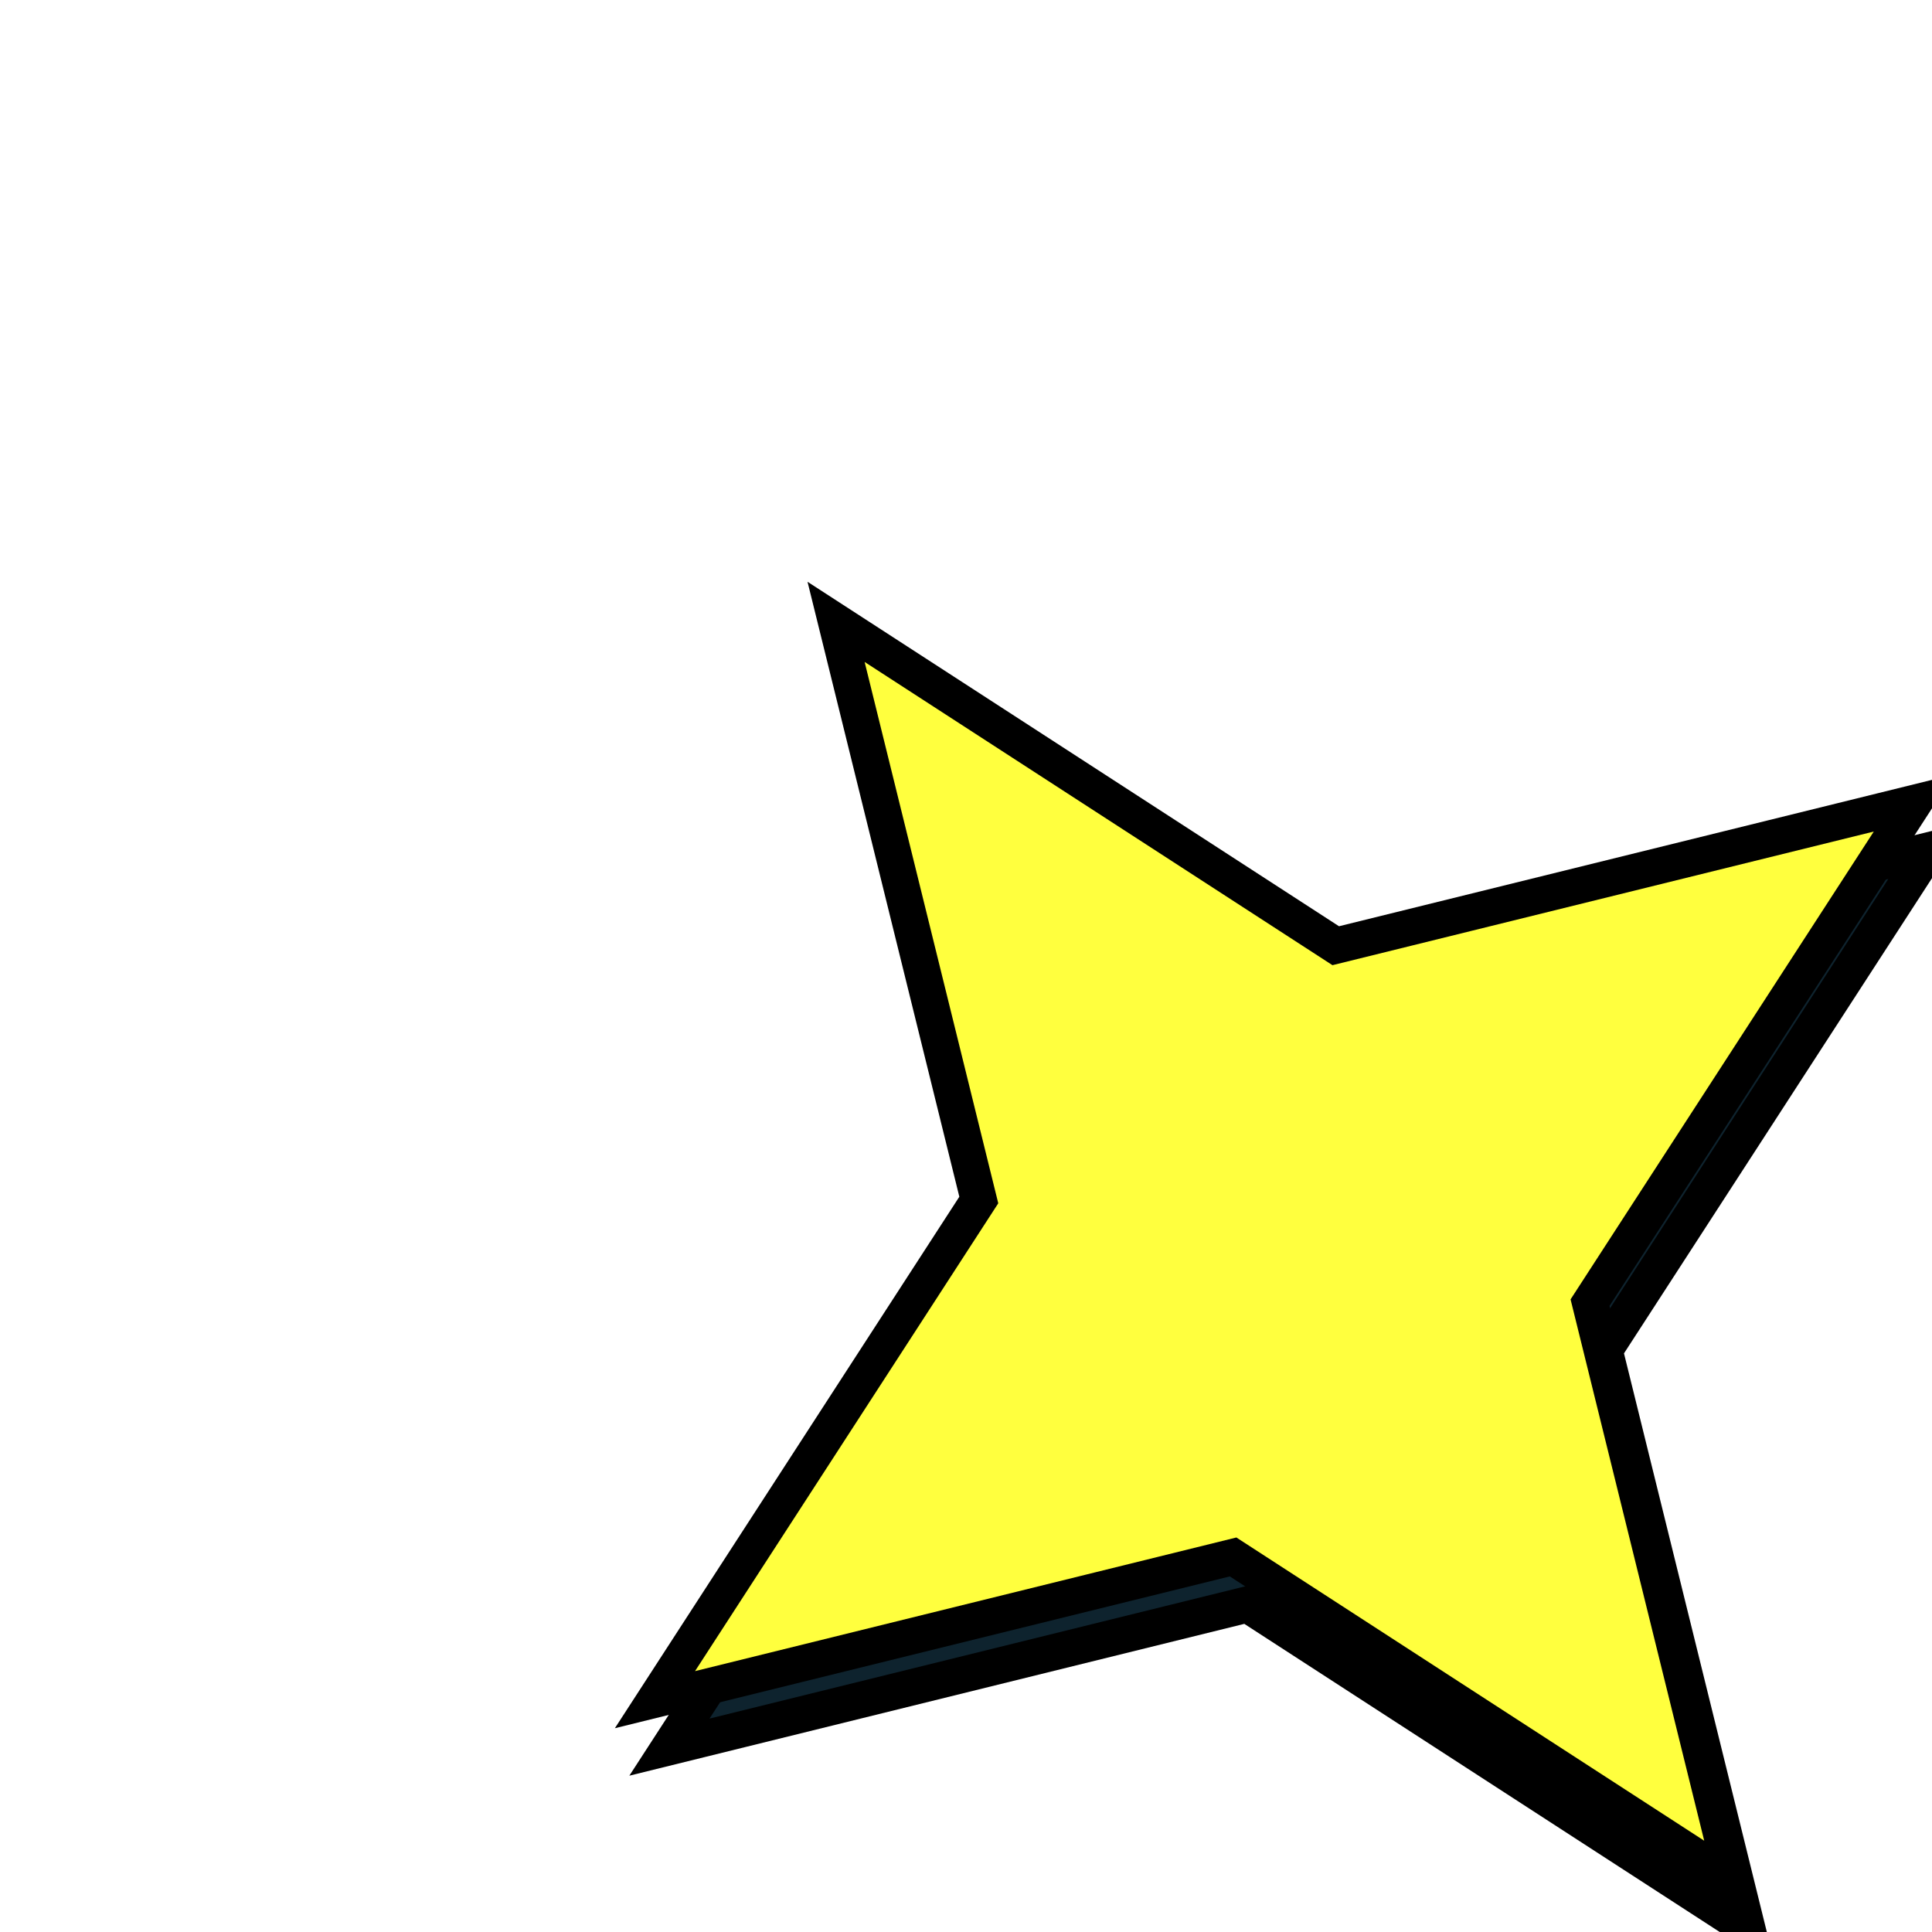 <?xml version="1.0" encoding="UTF-8" standalone="no"?>
<!-- Created with Inkscape (http://www.inkscape.org/) -->

<svg
   xmlns:dc="http://purl.org/dc/elements/1.1/"
   xmlns:cc="http://creativecommons.org/ns#"
   xmlns:rdf="http://www.w3.org/1999/02/22-rdf-syntax-ns#"
   xmlns:svg="http://www.w3.org/2000/svg"
   xmlns="http://www.w3.org/2000/svg"
   xmlns:sodipodi="http://sodipodi.sourceforge.net/DTD/sodipodi-0.dtd"
   xmlns:inkscape="http://www.inkscape.org/namespaces/inkscape"
   width="16px"
   height="16px"
   id="svg2985"
   version="1.1"
   inkscape:version="0.48.4 r9939"
   sodipodi:docname="star16.svg"
   inkscape:export-filename="/home/harald/NetBeansProjects/JMAdmin/artwork/star16.png"
   inkscape:export-xdpi="90"
   inkscape:export-ydpi="90">
  <defs
     id="defs2987">
    <filter
       inkscape:collect="always"
       id="filter3892"
       x="-0.198"
       width="1.396"
       y="-0.198"
       height="1.396">
      <feGaussianBlur
         inkscape:collect="always"
         stdDeviation="0.861"
         id="feGaussianBlur3894" />
    </filter>
  </defs>
  <sodipodi:namedview
     id="base"
     pagecolor="#ffffff"
     bordercolor="#666666"
     borderopacity="1.0"
     inkscape:pageopacity="0.0"
     inkscape:pageshadow="2"
     inkscape:zoom="50.5"
     inkscape:cx="8.5316741"
     inkscape:cy="8.0990422"
     inkscape:current-layer="layer1"
     showgrid="true"
     inkscape:grid-bbox="true"
     inkscape:document-units="px"
     inkscape:snap-grids="true"
     inkscape:window-width="1280"
     inkscape:window-height="977"
     inkscape:window-x="0"
     inkscape:window-y="281"
     inkscape:window-maximized="1"
     gridtolerance="10"
     inkscape:snap-global="true"
     inkscape:snap-bbox="true"
     inkscape:snap-nodes="true"
     inkscape:bbox-nodes="true">
    <inkscape:grid
       type="xygrid"
       id="grid2993"
       empspacing="8"
       visible="true"
       enabled="true"
       snapvisiblegridlinesonly="false"
       empcolor="#00009d"
       empopacity="0.471"
       spacingx="0.5px"
       spacingy="0.5px" />
  </sodipodi:namedview>
  <g
     inkscape:groupmode="layer"
     id="layer2"
     inkscape:label="Layer"
     style="display:none"
     sodipodi:insensitive="true">
    <path
       style="fill:#00314e;fill-opacity:1;stroke:#000000;stroke-width:0.3;stroke-miterlimit:4;stroke-opacity:1;stroke-dasharray:none"
       d="M 8,1 C 7.12,0.979 6.032,1.512 6,2.5 6.038,3.527 7.185,4.057 8.094,4 8.965,3.991 10.039,3.422 10,2.438 9.912,1.486 8.851,0.988 8,1 z m -4,4 -2,2 0,1 3.5,1.5 0,5.5 1.5,0 0,-5 2,0 0,5 1.5,0 0,-9 c 0.32,-0.017 0.649,4.822e-4 0.938,0.156 L 15,7.5 15,6.5 11.781,5 z m 0.5,1 1,0 0,2.5 -2.5,-1 z"
       id="path3913"
       inkscape:connector-curvature="0"
       sodipodi:nodetypes="cccccccccccccccccccccccccc" />
    <rect
       style="fill:#ffffff;fill-opacity:1;stroke:none"
       id="rect3774"
       width="3.5"
       height="3.5"
       x="7"
       y="6" />
  </g>
  <g
     inkscape:groupmode="layer"
     id="layer1"
     inkscape:label="Layer#1">
    <path
       transform="translate(3.757,5.469)"
       d="M 10.713,10.5 6.575,7.818 1.787,9 4.469,4.862 3.287,0.074 7.425,2.756 12.213,1.574 9.531,5.712 z"
       inkscape:randomized="0"
       inkscape:rounded="0"
       inkscape:flatsided="false"
       sodipodi:arg2="1.7372938"
       sodipodi:arg1="0.95189564"
       sodipodi:r2="2.5663824"
       sodipodi:r1="6.3999562"
       sodipodi:cy="5.2871289"
       sodipodi:cx="7"
       sodipodi:sides="4"
       id="path3802"
       style="fill:#0e232e;fill-opacity:1;stroke:#000000;stroke-width:0.3;stroke-miterlimit:4;stroke-opacity:1;stroke-dasharray:none;filter:url(#filter3892)"
       sodipodi:type="star" />
    <path
       sodipodi:type="star"
       style="fill:#ffff3e;fill-opacity:1;stroke:#000000;stroke-width:0.3;stroke-miterlimit:4;stroke-opacity:1;stroke-dasharray:none"
       id="path3798"
       sodipodi:sides="4"
       sodipodi:cx="7"
       sodipodi:cy="5.2871289"
       sodipodi:r1="6.3999562"
       sodipodi:r2="2.5663824"
       sodipodi:arg1="0.95189564"
       sodipodi:arg2="1.7372938"
       inkscape:flatsided="false"
       inkscape:rounded="0"
       inkscape:randomized="0"
       d="M 10.713,10.5 6.575,7.818 1.787,9 4.469,4.862 3.287,0.074 7.425,2.756 12.213,1.574 9.531,5.712 z"
       transform="translate(3.637,5.076)" />
  </g>
</svg>
